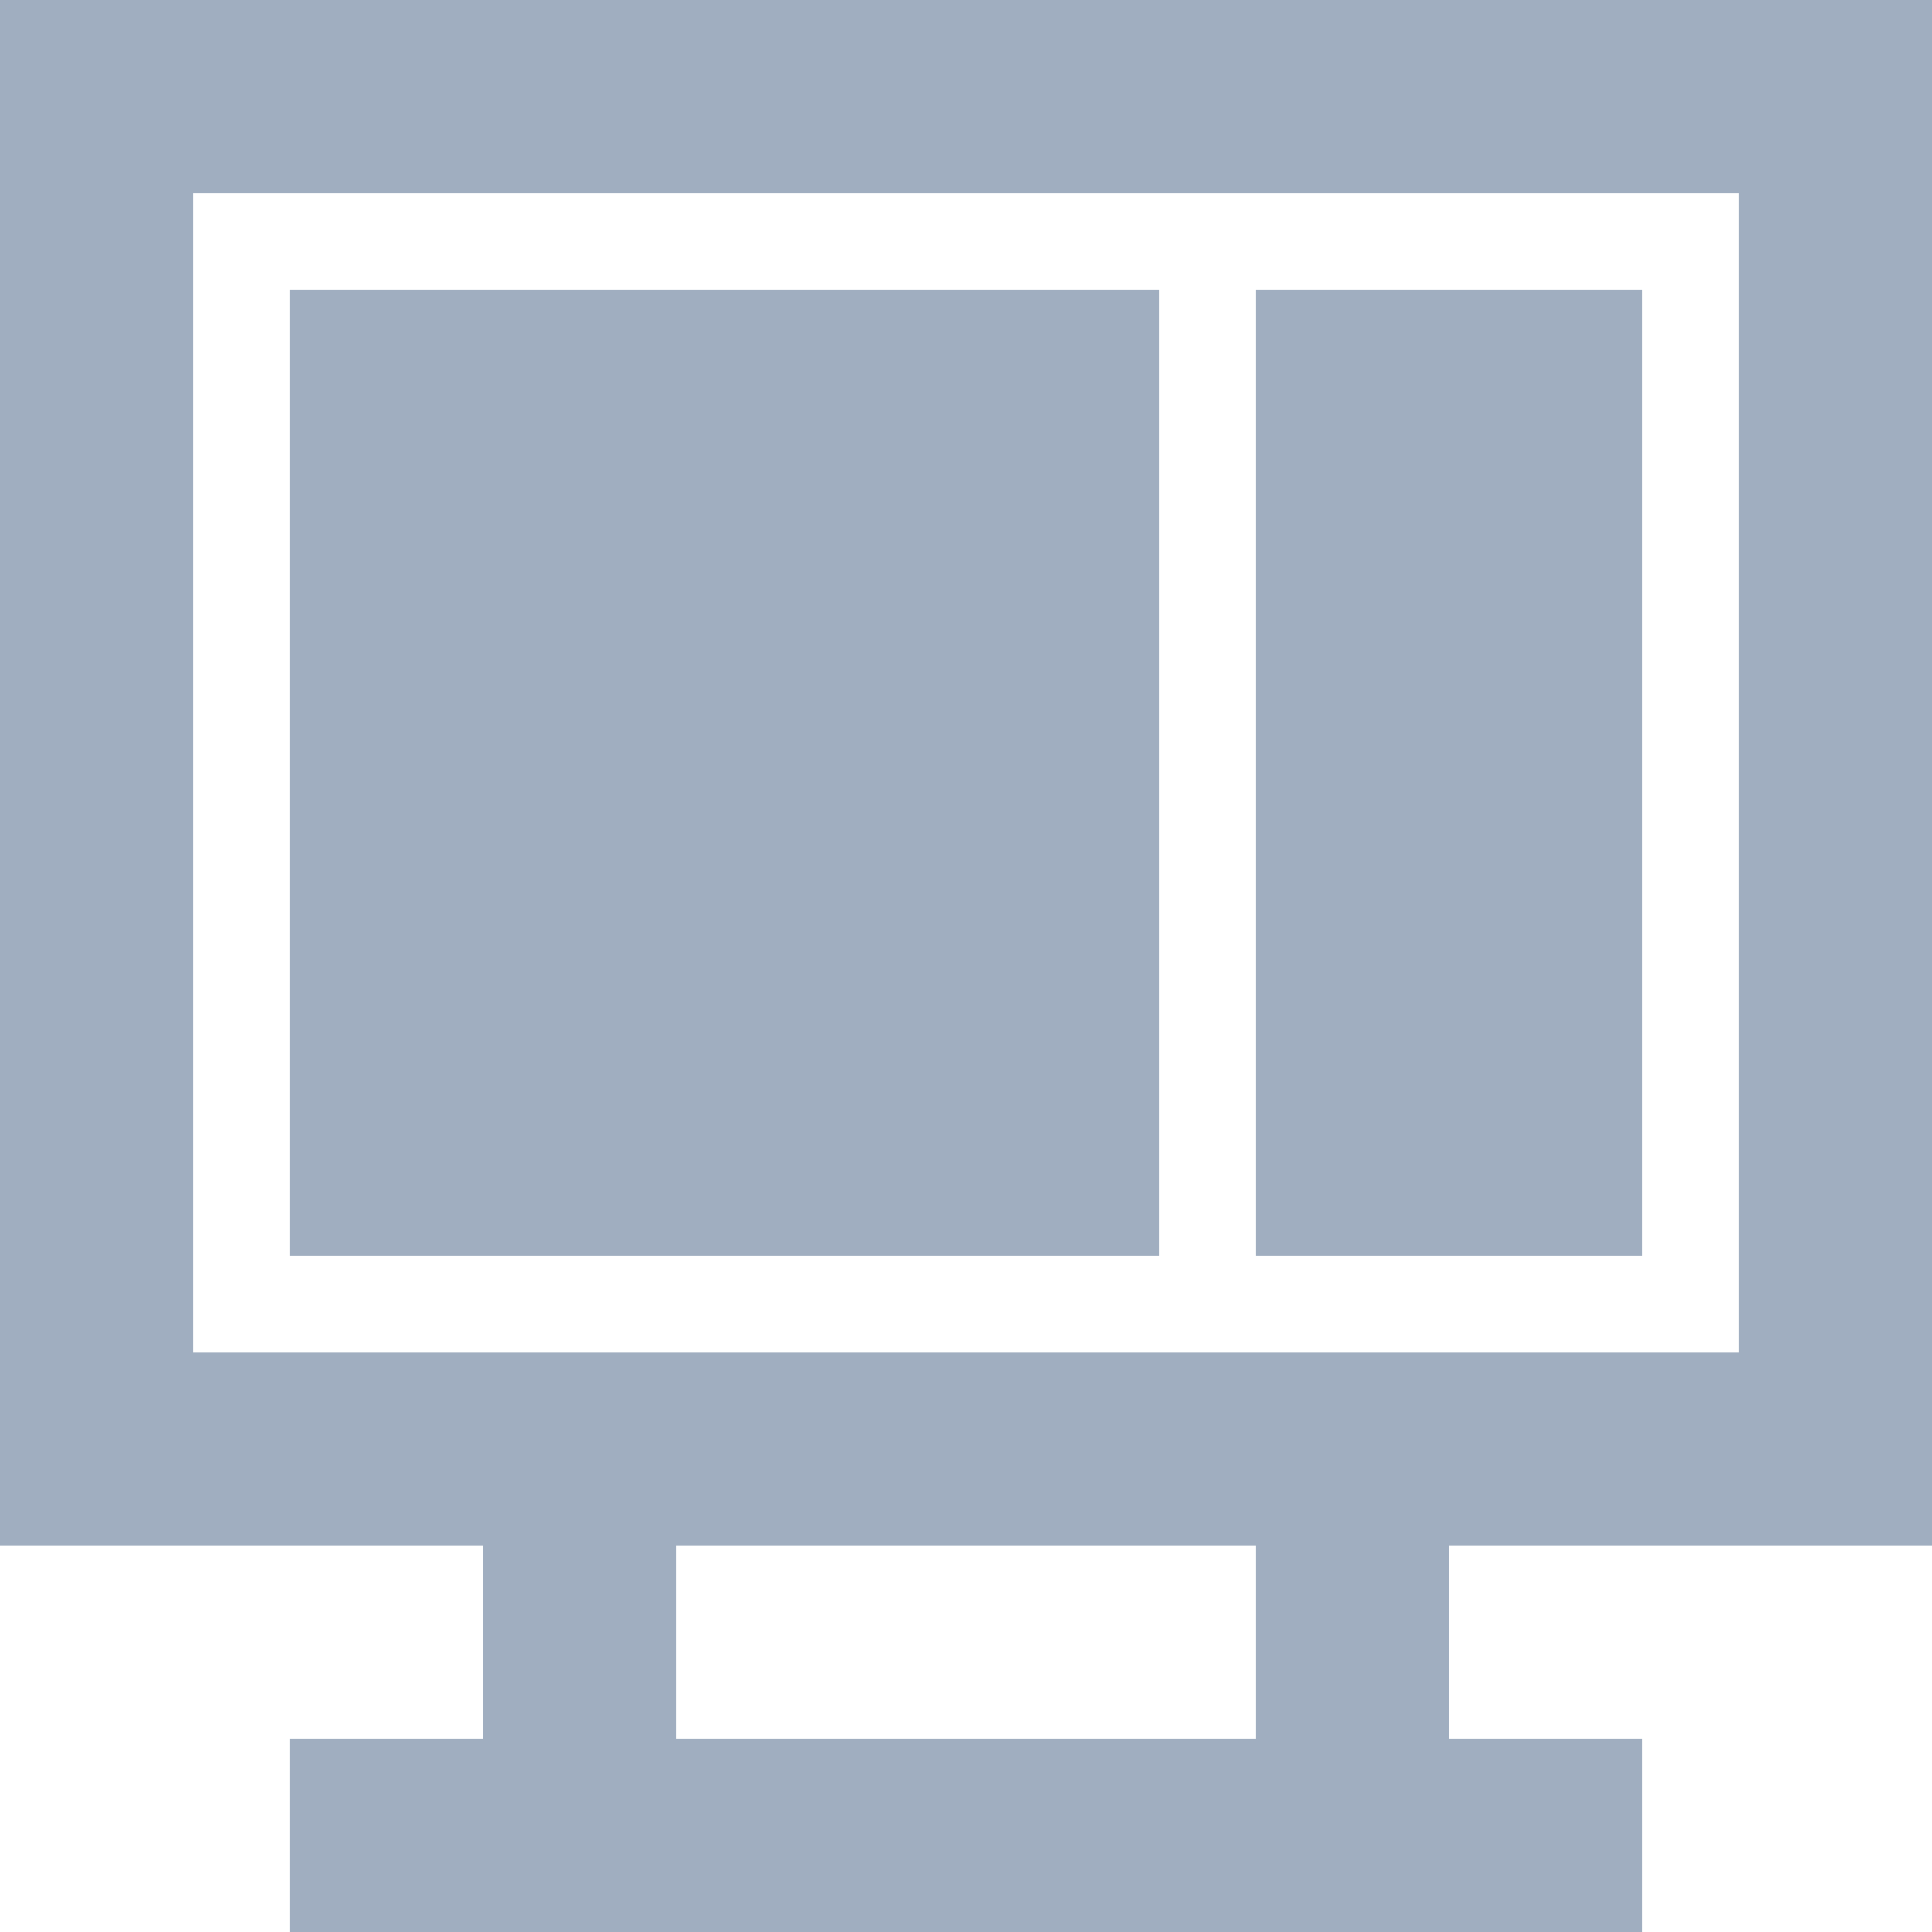 <svg width="20" height="20" viewBox="0 0 20 20" fill="none" xmlns="http://www.w3.org/2000/svg">
<path fill-rule="evenodd" clip-rule="evenodd" d="M2 2H18V14H2V2ZM0 0H2H18H20V2V14V16H18H15V18H17V20H3V18H5V16H2H0V14V2V0ZM7 18H13V16H7V18Z" fill="#A0AEC0"/>
<path fill-rule="evenodd" clip-rule="evenodd" d="M12 3H3V13H12V3ZM17 3H13V13H17V3Z" fill="#A0AEC0"/>
</svg>
